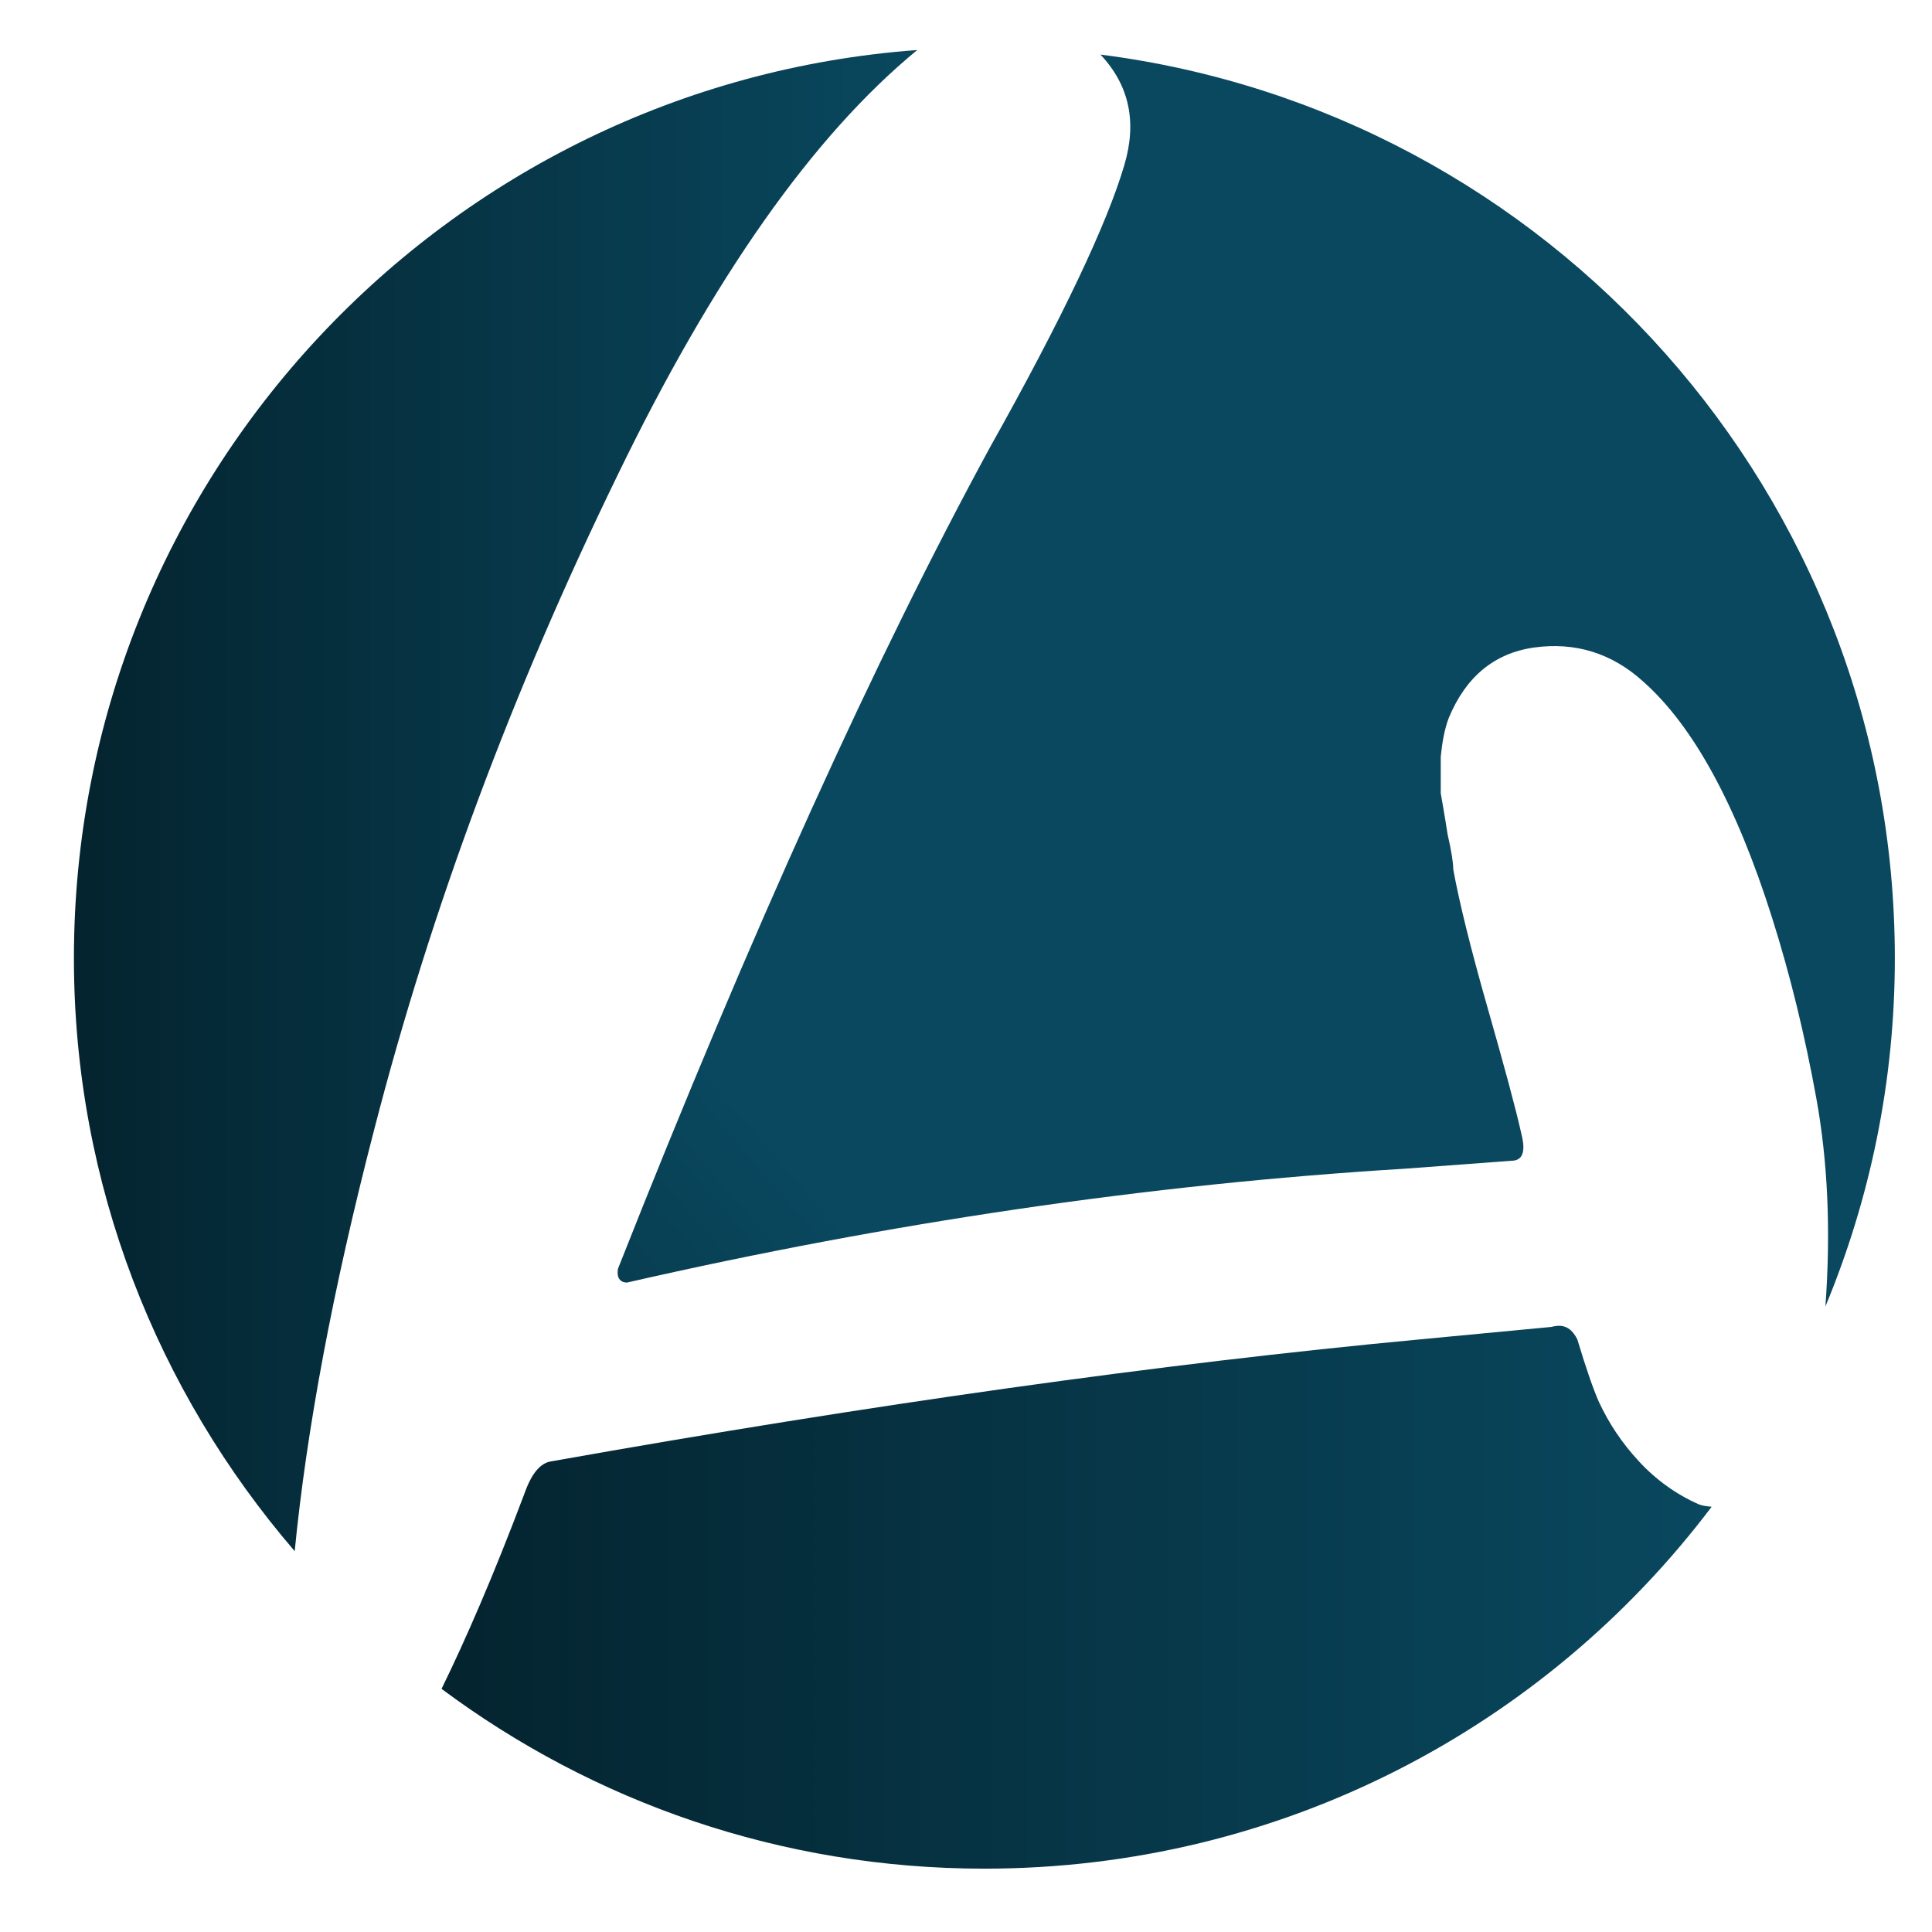 <?xml version="1.0" encoding="UTF-8" standalone="no"?>
<!-- Created with Inkscape (http://www.inkscape.org/) -->

<svg
   xmlns:dc="http://purl.org/dc/elements/1.1/"
   xmlns:cc="http://creativecommons.org/ns#"
   xmlns:rdf="http://www.w3.org/1999/02/22-rdf-syntax-ns#"
   xmlns:svg="http://www.w3.org/2000/svg"
   xmlns="http://www.w3.org/2000/svg"
   xmlns:xlink="http://www.w3.org/1999/xlink"
   xmlns:sodipodi="http://sodipodi.sourceforge.net/DTD/sodipodi-0.dtd"
   xmlns:inkscape="http://www.inkscape.org/namespaces/inkscape"
   width="32"
   height="32"
   id="svg4166"
   version="1.1"
   inkscape:version="0.91 r13725"
   viewBox="0 0 32 32"
   sodipodi:docname="atheneum.svg">
  <defs
     id="defs4168">
    <linearGradient
       inkscape:collect="always"
       xlink:href="#linearGradient6722-5-7-9-8-3-3-8-7"
       id="linearGradient3804-9"
       gradientUnits="userSpaceOnUse"
       gradientTransform="matrix(0.379,0,0,0.674,-1053.836,77.746)"
       x1="478.493"
       y1="242.23"
       x2="613.148"
       y2="242.23" />
    <linearGradient
       id="linearGradient6722-5-7-9-8-3-3-8-7"
       gradientTransform="matrix(110.25,0,0,110.25,94020.438,14788.778)">
      <stop
         offset="0"
         style="stop-color:#04242f;stop-opacity:1;"
         id="stop4007-9" />
      <stop
         offset="1"
         style="stop-color:#09485f;stop-opacity:1;"
         id="stop4005-5" />
    </linearGradient>
    <linearGradient
       inkscape:collect="always"
       xlink:href="#linearGradient6722-5-7-9-8-3-3-8-7"
       id="linearGradient3807-5"
       gradientUnits="userSpaceOnUse"
       gradientTransform="matrix(0.51,0,0,0.5,-1053.836,77.746)"
       x1="381.632"
       y1="526.478"
       x2="448.159"
       y2="469.916" />
    <linearGradient
       y2="727.84"
       x2="362.622"
       y1="727.84"
       x1="263.242"
       gradientTransform="matrix(0.773,0,0,0.33,-1053.836,77.746)"
       gradientUnits="userSpaceOnUse"
       id="linearGradient7150"
       xlink:href="#linearGradient6722-5-7-9-8-3-3-8-7"
       inkscape:collect="always" />
  </defs>
  <sodipodi:namedview
     id="base"
     pagecolor="#ffffff"
     bordercolor="#666666"
     borderopacity="1.0"
     inkscape:pageopacity="0.0"
     inkscape:pageshadow="2"
     inkscape:zoom="11.197802"
     inkscape:cx="10.539094"
     inkscape:cy="12.131736"
     inkscape:current-layer="layer1"
     showgrid="true"
     inkscape:grid-bbox="true"
     inkscape:document-units="px"
     inkscape:window-width="1366"
     inkscape:window-height="717"
     inkscape:window-x="0"
     inkscape:window-y="0"
     inkscape:window-maximized="1" />
  <g
     id="layer1"
     inkscape:label="Layer 1"
     inkscape:groupmode="layer">
    <g
       id="g3799"
       transform="matrix(0.274,0,0,0.274,240.341,-65.2)"
       inkscape:export-filename="/home/franco/Desktop/atheneum2.png"
       inkscape:export-xdpi="300"
       inkscape:export-ydpi="300">
      <path
         inkscape:export-ydpi="255"
         inkscape:export-xdpi="255"
         inkscape:export-filename="/home/franco/Desktop/atheneum.png"
         d="m -821.711,240.98 c -28.485,2.094 -50.978,25.88 -50.978,54.899 0,13.702 5.062,26.21 13.346,35.843 0.715,-7.286 2.281,-15.764 4.816,-25.523 3.443,-13.341 8.37,-26.509 14.654,-39.42 5.838,-12.075 11.879,-20.633 18.162,-25.798 z"
         id="path5588-1-6-7"
         style="fill:url(#linearGradient3804-9);stroke:none"
         inkscape:connector-curvature="0" />
      <path
         inkscape:export-ydpi="255"
         inkscape:export-xdpi="255"
         inkscape:export-filename="/home/franco/Desktop/atheneum.png"
         d="m -810.635,241.255 c 1.744,1.852 2.216,4.077 1.445,6.673 -1.033,3.529 -3.728,9.229 -8.118,17.061 -6.886,12.652 -14.406,29.186 -22.496,49.671 -0.086,0.516 0.12,0.826 0.55,0.826 15.837,-3.615 31.495,-5.933 46.988,-6.88 l 6.467,-0.482 c 0.688,7e-5 0.877,-0.549 0.619,-1.582 -0.344,-1.549 -1.031,-4.09 -2.064,-7.705 -1.033,-3.615 -1.72,-6.431 -2.064,-8.324 -9e-5,-0.344 -0.086,-1.014 -0.344,-2.133 -0.172,-1.119 -0.327,-1.96 -0.413,-2.477 -7e-5,-0.602 -7e-5,-1.341 0,-2.201 0.086,-0.861 0.223,-1.65 0.482,-2.339 1.033,-2.496 2.75,-3.921 5.16,-4.265 2.496,-0.344 4.711,0.343 6.604,2.064 3.012,2.668 5.622,7.441 7.774,14.241 1.119,3.529 1.994,7.151 2.683,10.939 0.685,3.768 0.888,7.97 0.55,12.59 2.695,-6.493 4.197,-13.584 4.197,-21.052 0,-28.023 -20.931,-51.183 -48.02,-54.624 z"
         id="path5586-9-5-1"
         style="fill:url(#linearGradient3807-5);fill-opacity:1;stroke:none"
         inkscape:connector-curvature="0" />
      <path
         inkscape:export-ydpi="255"
         inkscape:export-xdpi="255"
         inkscape:export-filename="/home/franco/Desktop/atheneum.png"
         d="m -782.841,318.1 c -0.15,-0.012 -0.378,0.026 -0.55,0.069 l -7.98,0.757 c -15.579,1.463 -33.057,3.918 -52.422,7.361 -0.689,0.086 -1.221,0.721 -1.651,1.926 -1.886,5.01 -3.575,8.88 -5.022,11.833 9.169,6.832 20.502,10.87 32.816,10.87 17.957,0 33.915,-8.571 43.961,-21.877 -0.246,-0.028 -0.505,-0.043 -0.757,-0.138 -1.377,-0.602 -2.613,-1.495 -3.646,-2.614 -1.033,-1.119 -1.805,-2.286 -2.408,-3.577 -0.344,-0.775 -0.791,-2.062 -1.307,-3.784 -0.258,-0.516 -0.58,-0.793 -1.032,-0.826 z"
         id="path3687-6-0-0-2-8"
         style="fill:url(#linearGradient7150);stroke:none"
         inkscape:connector-curvature="0" />
    </g>
  </g>
</svg>

